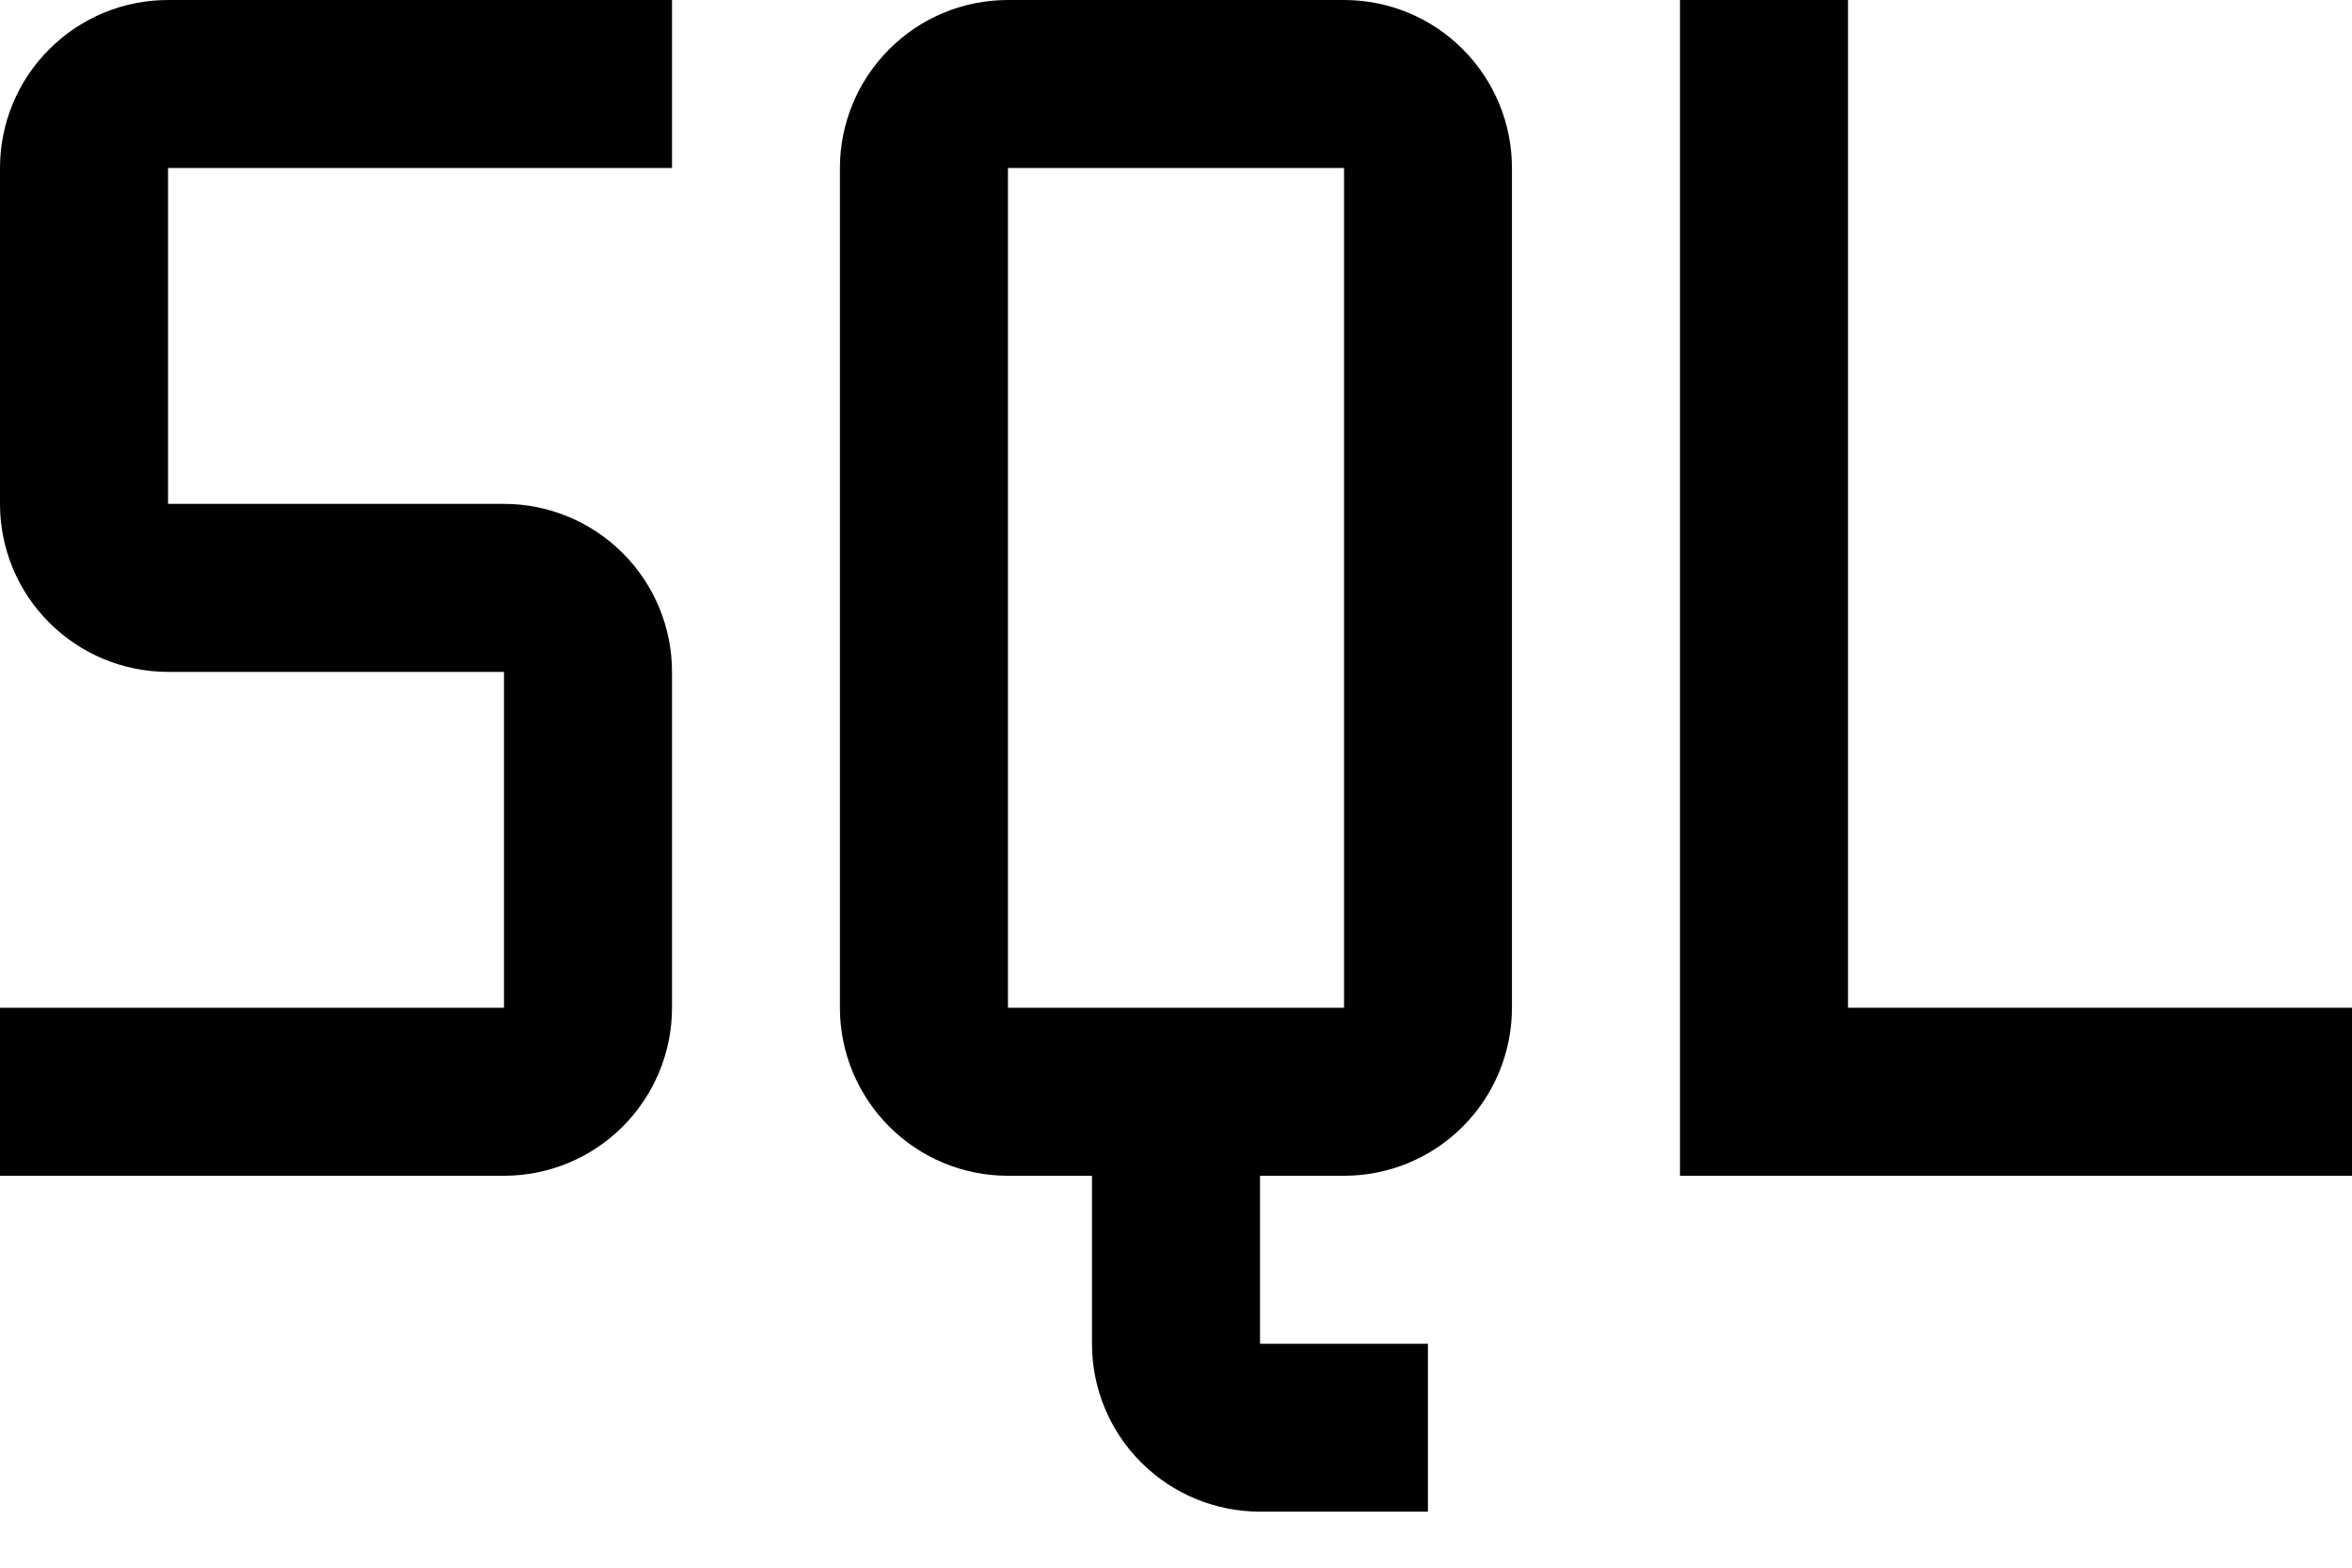 <svg width="18" height="12" viewBox="0 0 18 12" fill="none" xmlns="http://www.w3.org/2000/svg">
<path d="M14.143 7.714V0H12.857V9H18V7.714H14.143Z" fill="black"/>
<path d="M10.286 0H7.714C7.373 0 7.046 0.135 6.805 0.377C6.564 0.618 6.428 0.945 6.428 1.286V7.714C6.428 8.055 6.564 8.382 6.805 8.623C7.046 8.865 7.373 9 7.714 9H8.357V10.286C8.357 10.627 8.492 10.954 8.734 11.195C8.975 11.436 9.302 11.571 9.643 11.571H10.928V10.286H9.643V9H10.286C10.627 9 10.954 8.865 11.195 8.623C11.436 8.382 11.571 8.055 11.571 7.714V1.286C11.571 0.945 11.436 0.618 11.195 0.377C10.954 0.135 10.627 0 10.286 0ZM7.714 7.714V1.286H10.286V7.714H7.714Z" fill="black"/>
<path d="M3.857 9H0V7.714H3.857V5.143H1.286C0.945 5.143 0.618 5.007 0.377 4.766C0.135 4.525 0 4.198 0 3.857V1.286C0 0.945 0.135 0.618 0.377 0.377C0.618 0.135 0.945 0 1.286 0H5.143V1.286H1.286V3.857H3.857C4.198 3.857 4.525 3.993 4.766 4.234C5.007 4.475 5.143 4.802 5.143 5.143V7.714C5.143 8.055 5.007 8.382 4.766 8.623C4.525 8.865 4.198 9 3.857 9Z" fill="black"/>
</svg>
